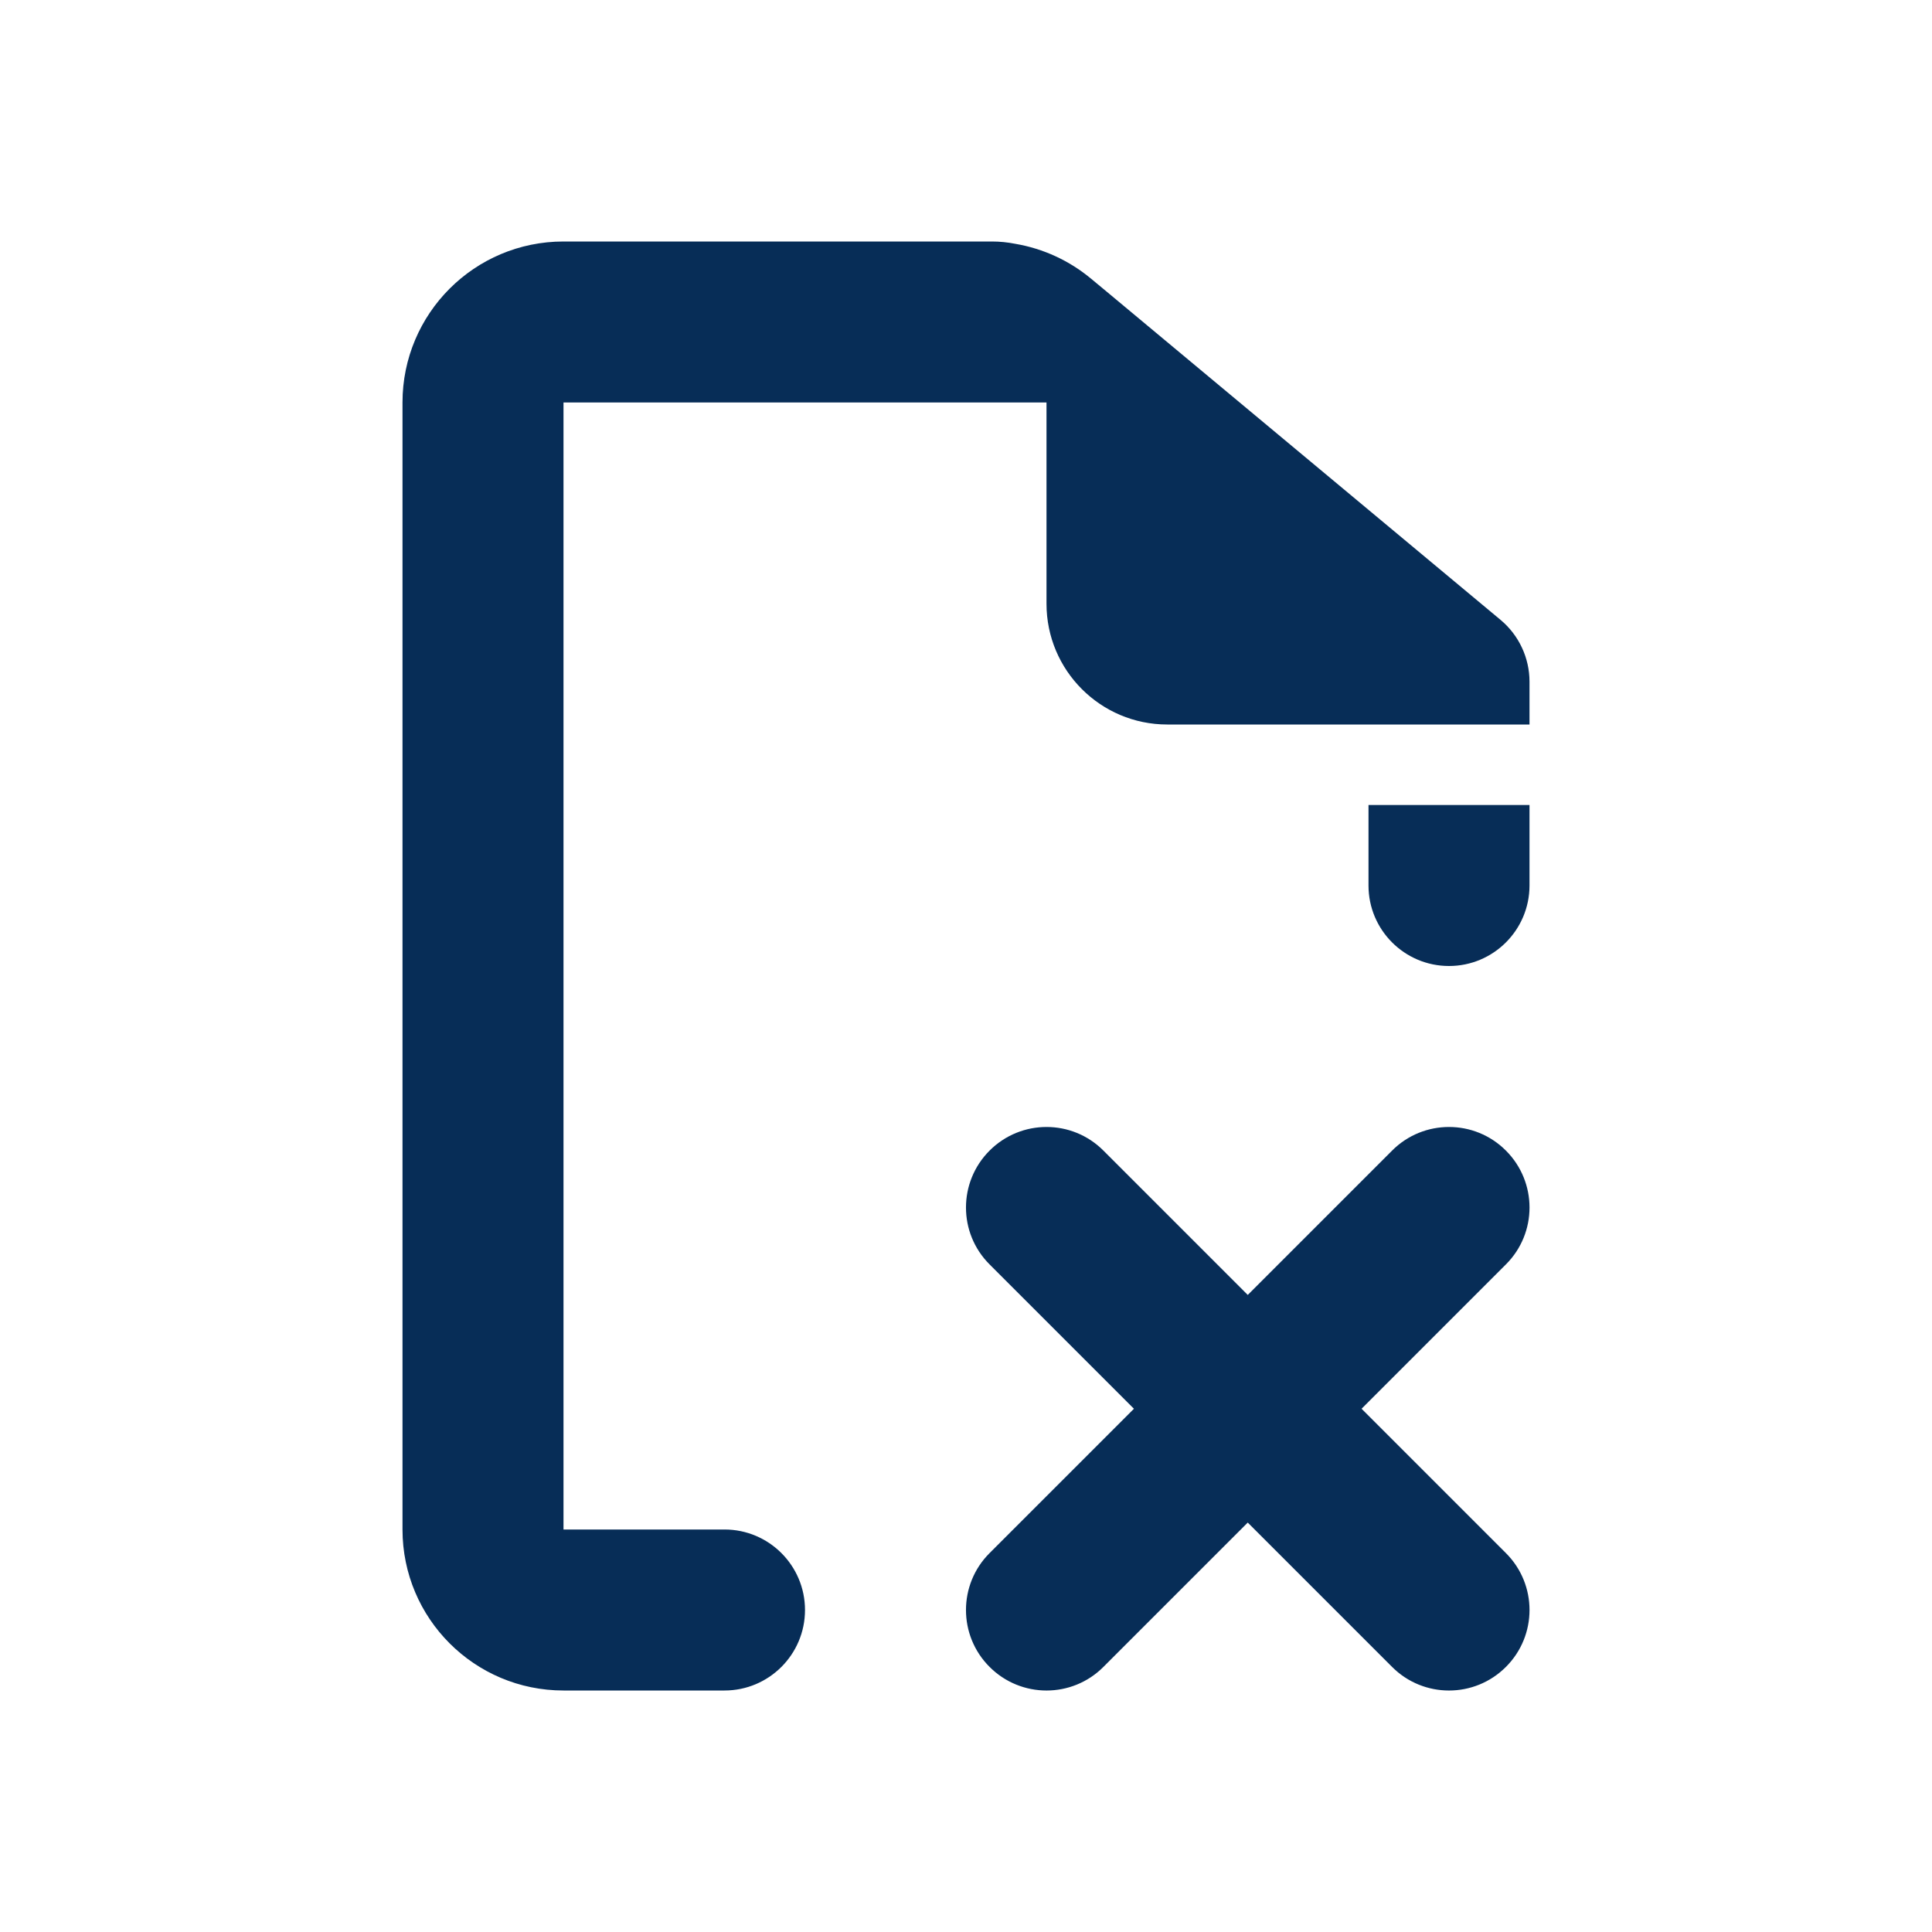 <svg width="24" height="24" viewBox="0 0 24 24" fill="none" xmlns="http://www.w3.org/2000/svg">
    <path fill-rule="evenodd" clip-rule="evenodd" d="M7 3C5.895 3 5 3.895 5 5V19C5 20.105 5.895 21 7 21H9C9.552 21 10 20.552 10 20C10 19.448 9.552 19 9 19H7V5H12H12.143H13V5.701V7.5C13 8.328 13.672 9 14.5 9H17H19V8.737V8.468C19 8.172 18.868 7.89 18.64 7.7L13.75 3.625L13.556 3.464C13.284 3.237 12.959 3.088 12.614 3.029C12.518 3.01 12.42 3 12.322 3H12.276H12H7ZM19 10H17V11C17 11.552 17.448 12 18 12C18.552 12 19 11.552 19 11V10ZM15.5 16.086L13.707 14.293C13.317 13.902 12.684 13.902 12.293 14.293C11.902 14.684 11.902 15.317 12.293 15.707L14.086 17.5L12.293 19.293C11.902 19.683 11.902 20.317 12.293 20.707C12.684 21.098 13.317 21.098 13.707 20.707L15.5 18.914L17.293 20.707C17.683 21.098 18.317 21.098 18.707 20.707C19.098 20.317 19.098 19.683 18.707 19.293L16.914 17.5L18.707 15.707C19.098 15.317 19.098 14.684 18.707 14.293C18.317 13.902 17.683 13.902 17.293 14.293L15.5 16.086Z" fill="#072D57"/>
</svg>
